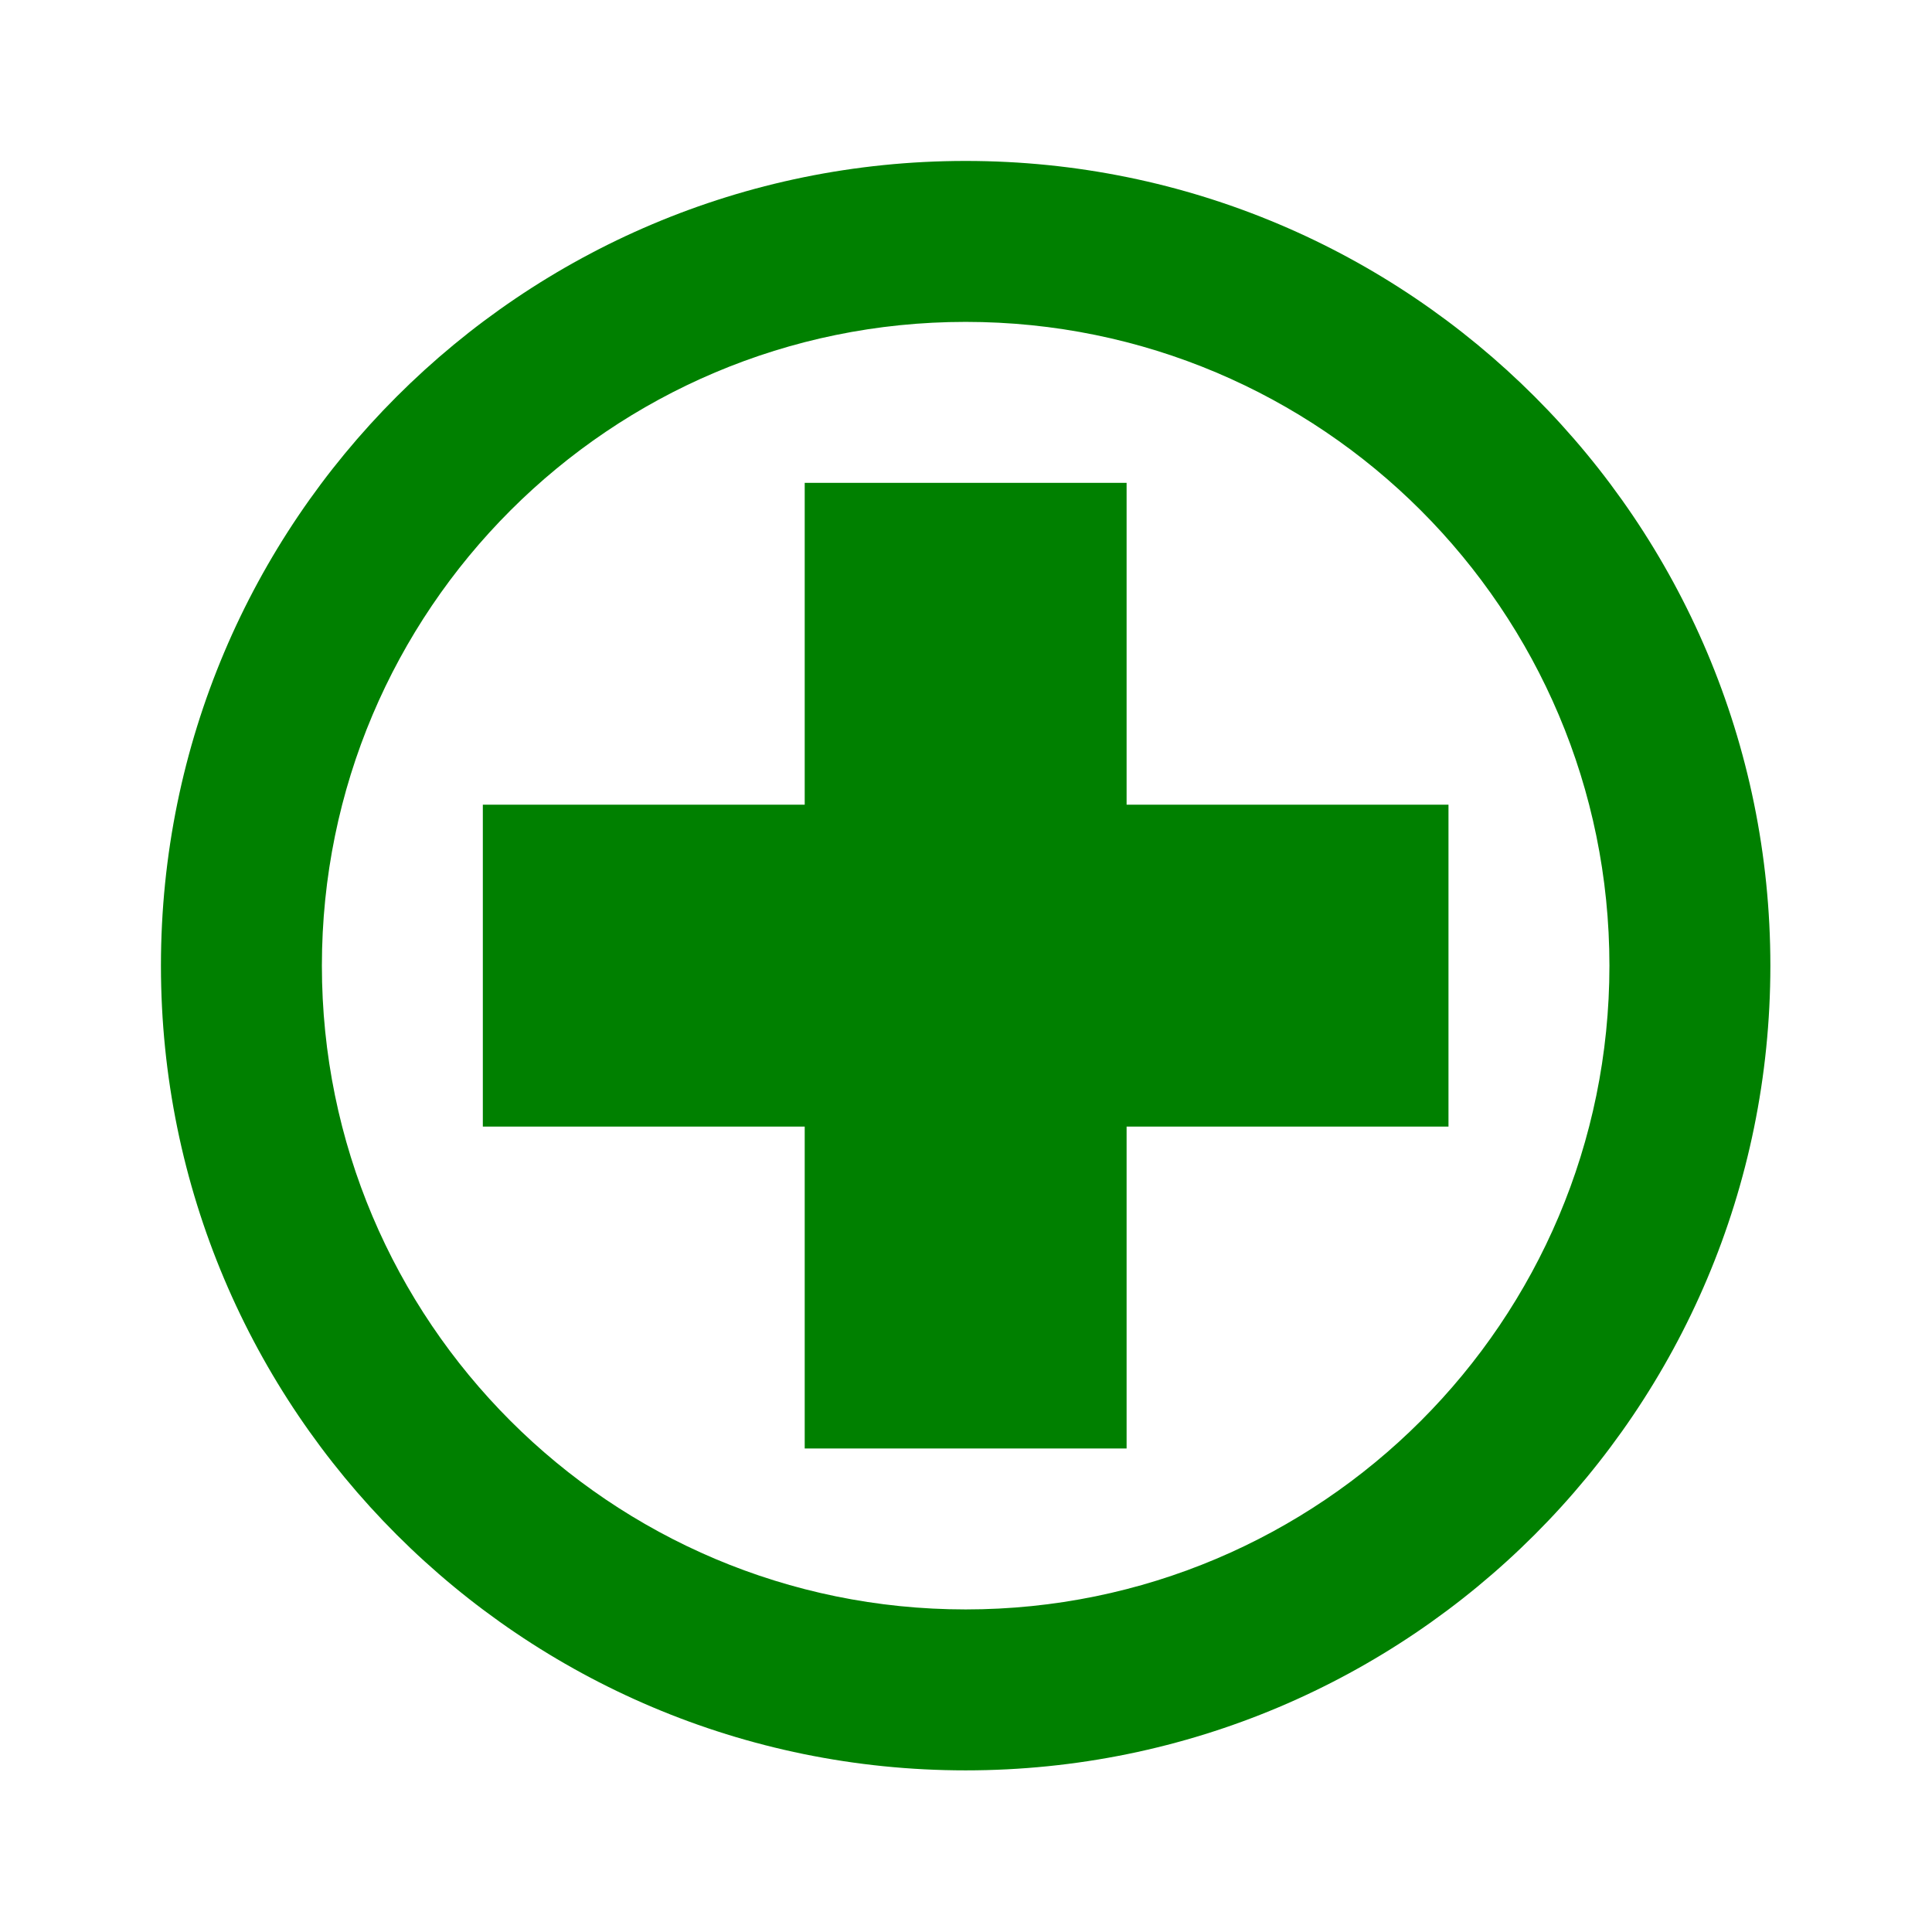<svg xmlns="http://www.w3.org/2000/svg" xmlns:svg="http://www.w3.org/2000/svg" id="hospital" width="24" height="24" fill="none" stroke="#e60202" stroke-width="3" version="1.1" viewBox="0 0 22.4 22.4"><title id="title2987">Pharmacy Map Icon</title><path id="path2990" fill="green" fill-opacity="1" stroke="none" d="M 12 2 C 6.477 2 2 6.477 2 12 C 2 17.523 6.477 22 12 22 C 17.523 22 22 17.523 22 12 C 22 6.477 17.523 2 12 2 z M 12 4 C 16.418 4 20 7.582 20 12 C 20 16.418 16.418 20 12 20 C 7.582 20 4 16.418 4 12 C 4 7.582 7.582 4 12 4 z M 10 6 L 10 10 L 6 10 L 6 14 L 10 14 L 10 18 L 14 18 L 14 14 L 18 14 L 18 10 L 14 10 L 14 6 L 10 6 z" transform="scale(0.933,0.933)"/></svg>